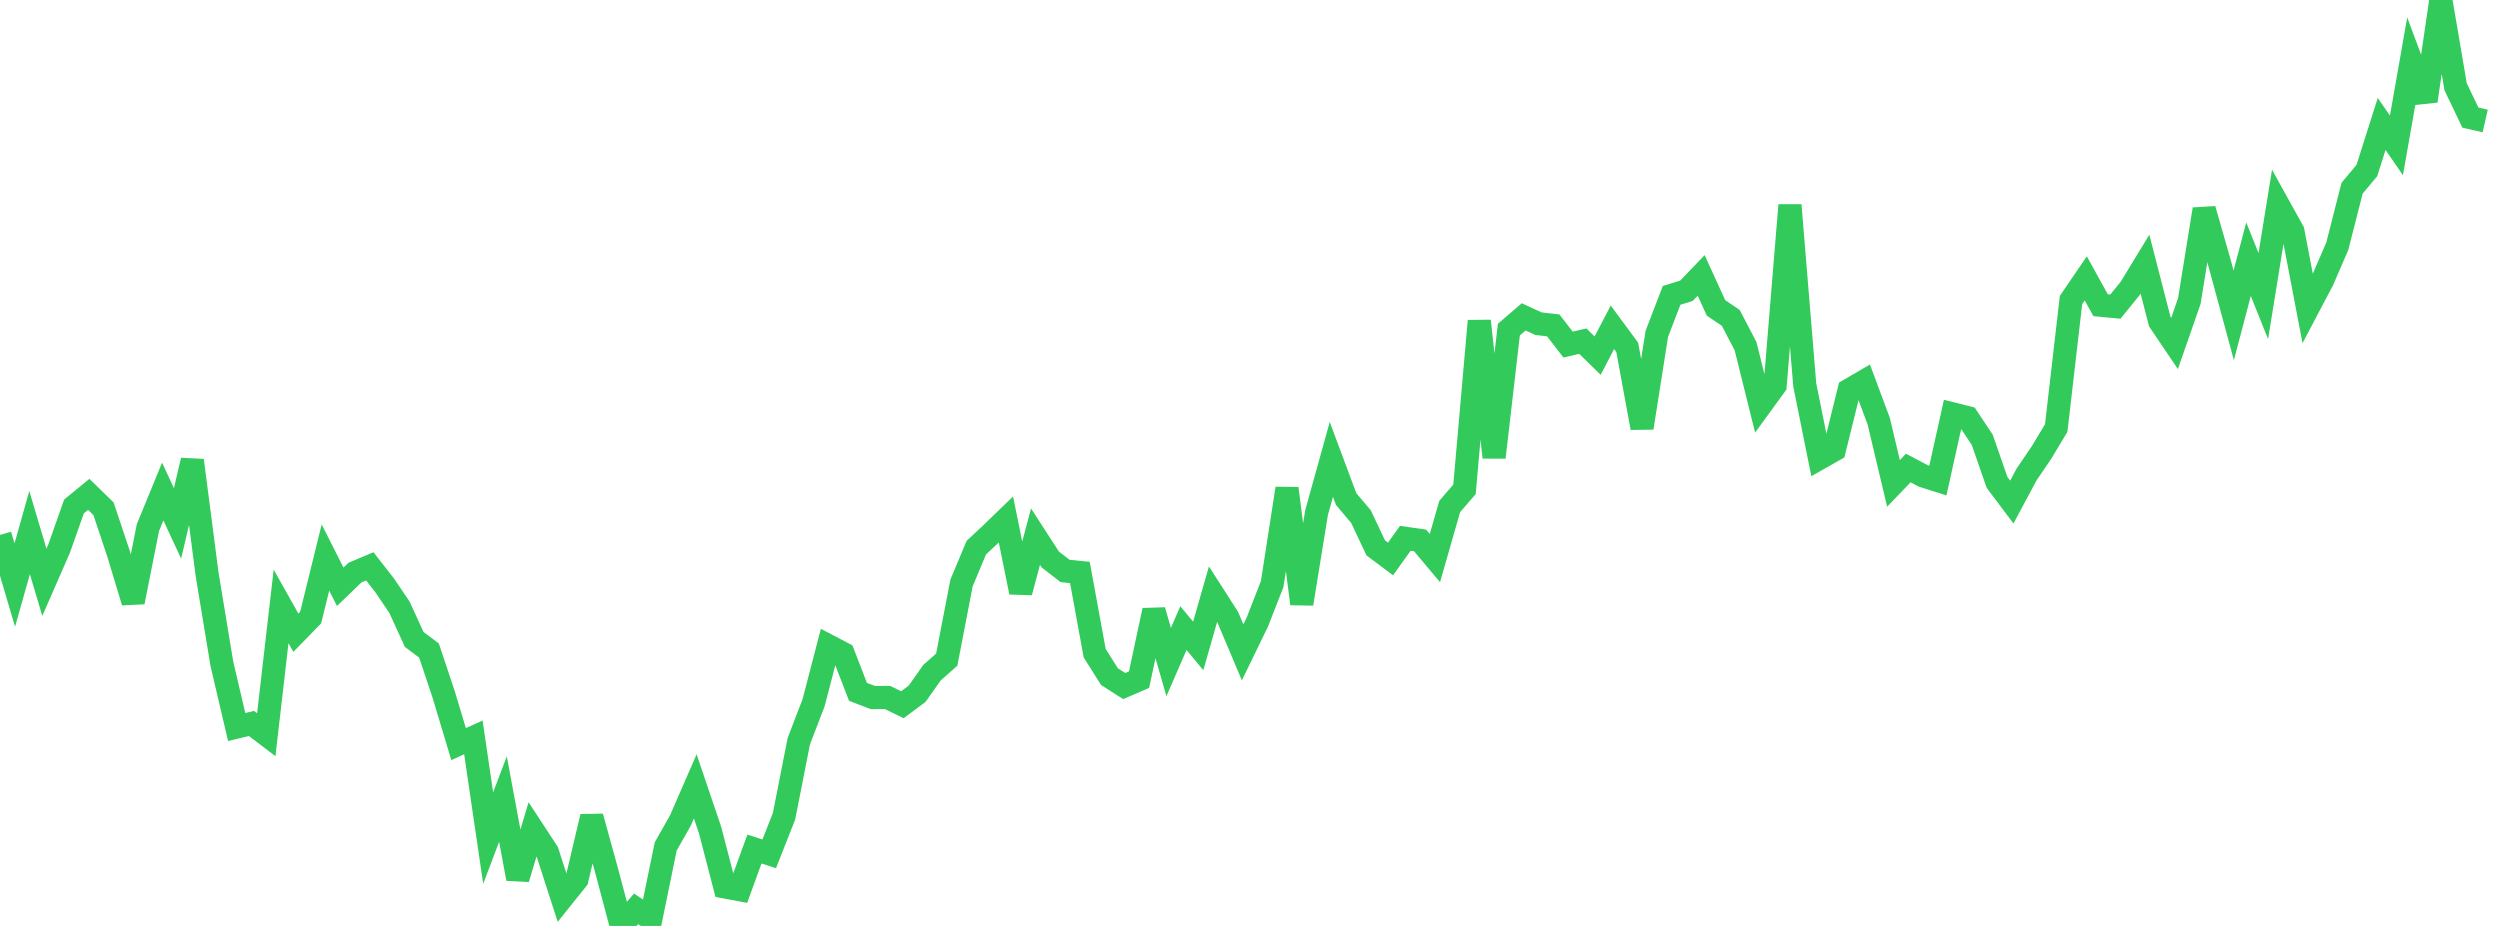 <?xml version="1.0" standalone="no"?>
<!DOCTYPE svg PUBLIC "-//W3C//DTD SVG 1.1//EN" "http://www.w3.org/Graphics/SVG/1.1/DTD/svg11.dtd">

<svg width="135" height="50" viewBox="0 0 135 50" preserveAspectRatio="none" 
  xmlns="http://www.w3.org/2000/svg"
  xmlns:xlink="http://www.w3.org/1999/xlink">


<polyline points="0.0, 28.888 0.799, 31.591 1.598, 28.76 2.396, 31.444 3.195, 29.617 3.994, 27.35 4.793, 26.695 5.592, 27.476 6.391, 29.87 7.189, 32.511 7.988, 28.491 8.787, 26.543 9.586, 28.263 10.385, 24.861 11.183, 31.012 11.982, 35.85 12.781, 39.26 13.58, 39.065 14.379, 39.672 15.178, 32.746 15.976, 34.167 16.775, 33.349 17.574, 30.107 18.373, 31.687 19.172, 30.918 19.97, 30.582 20.769, 31.606 21.568, 32.785 22.367, 34.528 23.166, 35.13 23.964, 37.519 24.763, 40.182 25.562, 39.82 26.361, 45.256 27.16, 43.149 27.959, 47.452 28.757, 44.788 29.556, 46.009 30.355, 48.484 31.154, 47.487 31.953, 44.101 32.751, 46.989 33.55, 50.0 34.349, 49.078 35.148, 49.61 35.947, 45.712 36.746, 44.298 37.544, 42.464 38.343, 44.82 39.142, 47.894 39.941, 48.043 40.74, 45.848 41.538, 46.107 42.337, 44.079 43.136, 40.023 43.935, 37.944 44.734, 34.874 45.533, 35.293 46.331, 37.36 47.13, 37.667 47.929, 37.665 48.728, 38.055 49.527, 37.461 50.325, 36.327 51.124, 35.62 51.923, 31.481 52.722, 29.572 53.521, 28.824 54.32, 28.051 55.118, 31.982 55.917, 28.98 56.716, 30.214 57.515, 30.831 58.314, 30.912 59.112, 35.27 59.911, 36.539 60.71, 37.048 61.509, 36.701 62.308, 32.962 63.107, 35.751 63.905, 33.917 64.704, 34.88 65.503, 32.088 66.302, 33.335 67.101, 35.227 67.899, 33.584 68.698, 31.538 69.497, 26.377 70.296, 32.605 71.095, 27.681 71.893, 24.807 72.692, 26.949 73.491, 27.895 74.29, 29.585 75.089, 30.183 75.888, 29.069 76.686, 29.183 77.485, 30.136 78.284, 27.35 79.083, 26.424 79.882, 17.331 80.68, 24.698 81.479, 17.799 82.278, 17.111 83.077, 17.479 83.876, 17.572 84.675, 18.607 85.473, 18.422 86.272, 19.205 87.071, 17.675 87.87, 18.756 88.669, 23.105 89.467, 18.032 90.266, 15.95 91.065, 15.703 91.864, 14.873 92.663, 16.625 93.462, 17.166 94.26, 18.694 95.059, 21.909 95.858, 20.81 96.657, 11.079 97.456, 20.781 98.254, 24.745 99.053, 24.293 99.852, 21.063 100.651, 20.597 101.45, 22.742 102.249, 26.104 103.047, 25.272 103.846, 25.695 104.645, 25.949 105.444, 22.35 106.243, 22.551 107.041, 23.749 107.84, 26.049 108.639, 27.11 109.438, 25.617 110.237, 24.442 111.036, 23.115 111.834, 16.203 112.633, 15.032 113.432, 16.482 114.231, 16.558 115.03, 15.574 115.828, 14.264 116.627, 17.364 117.426, 18.547 118.225, 16.251 119.024, 11.3 119.822, 14.081 120.621, 17.029 121.42, 13.997 122.219, 15.99 123.018, 11.046 123.817, 12.489 124.615, 16.661 125.414, 15.146 126.213, 13.299 127.012, 10.164 127.811, 9.209 128.609, 6.694 129.408, 7.852 130.207, 3.31 131.006, 5.452 131.805, 0.0 132.604, 4.687 133.402, 6.352 134.201, 6.534" fill="none" stroke="#32ca5b" stroke-width="1.25"/>

</svg>